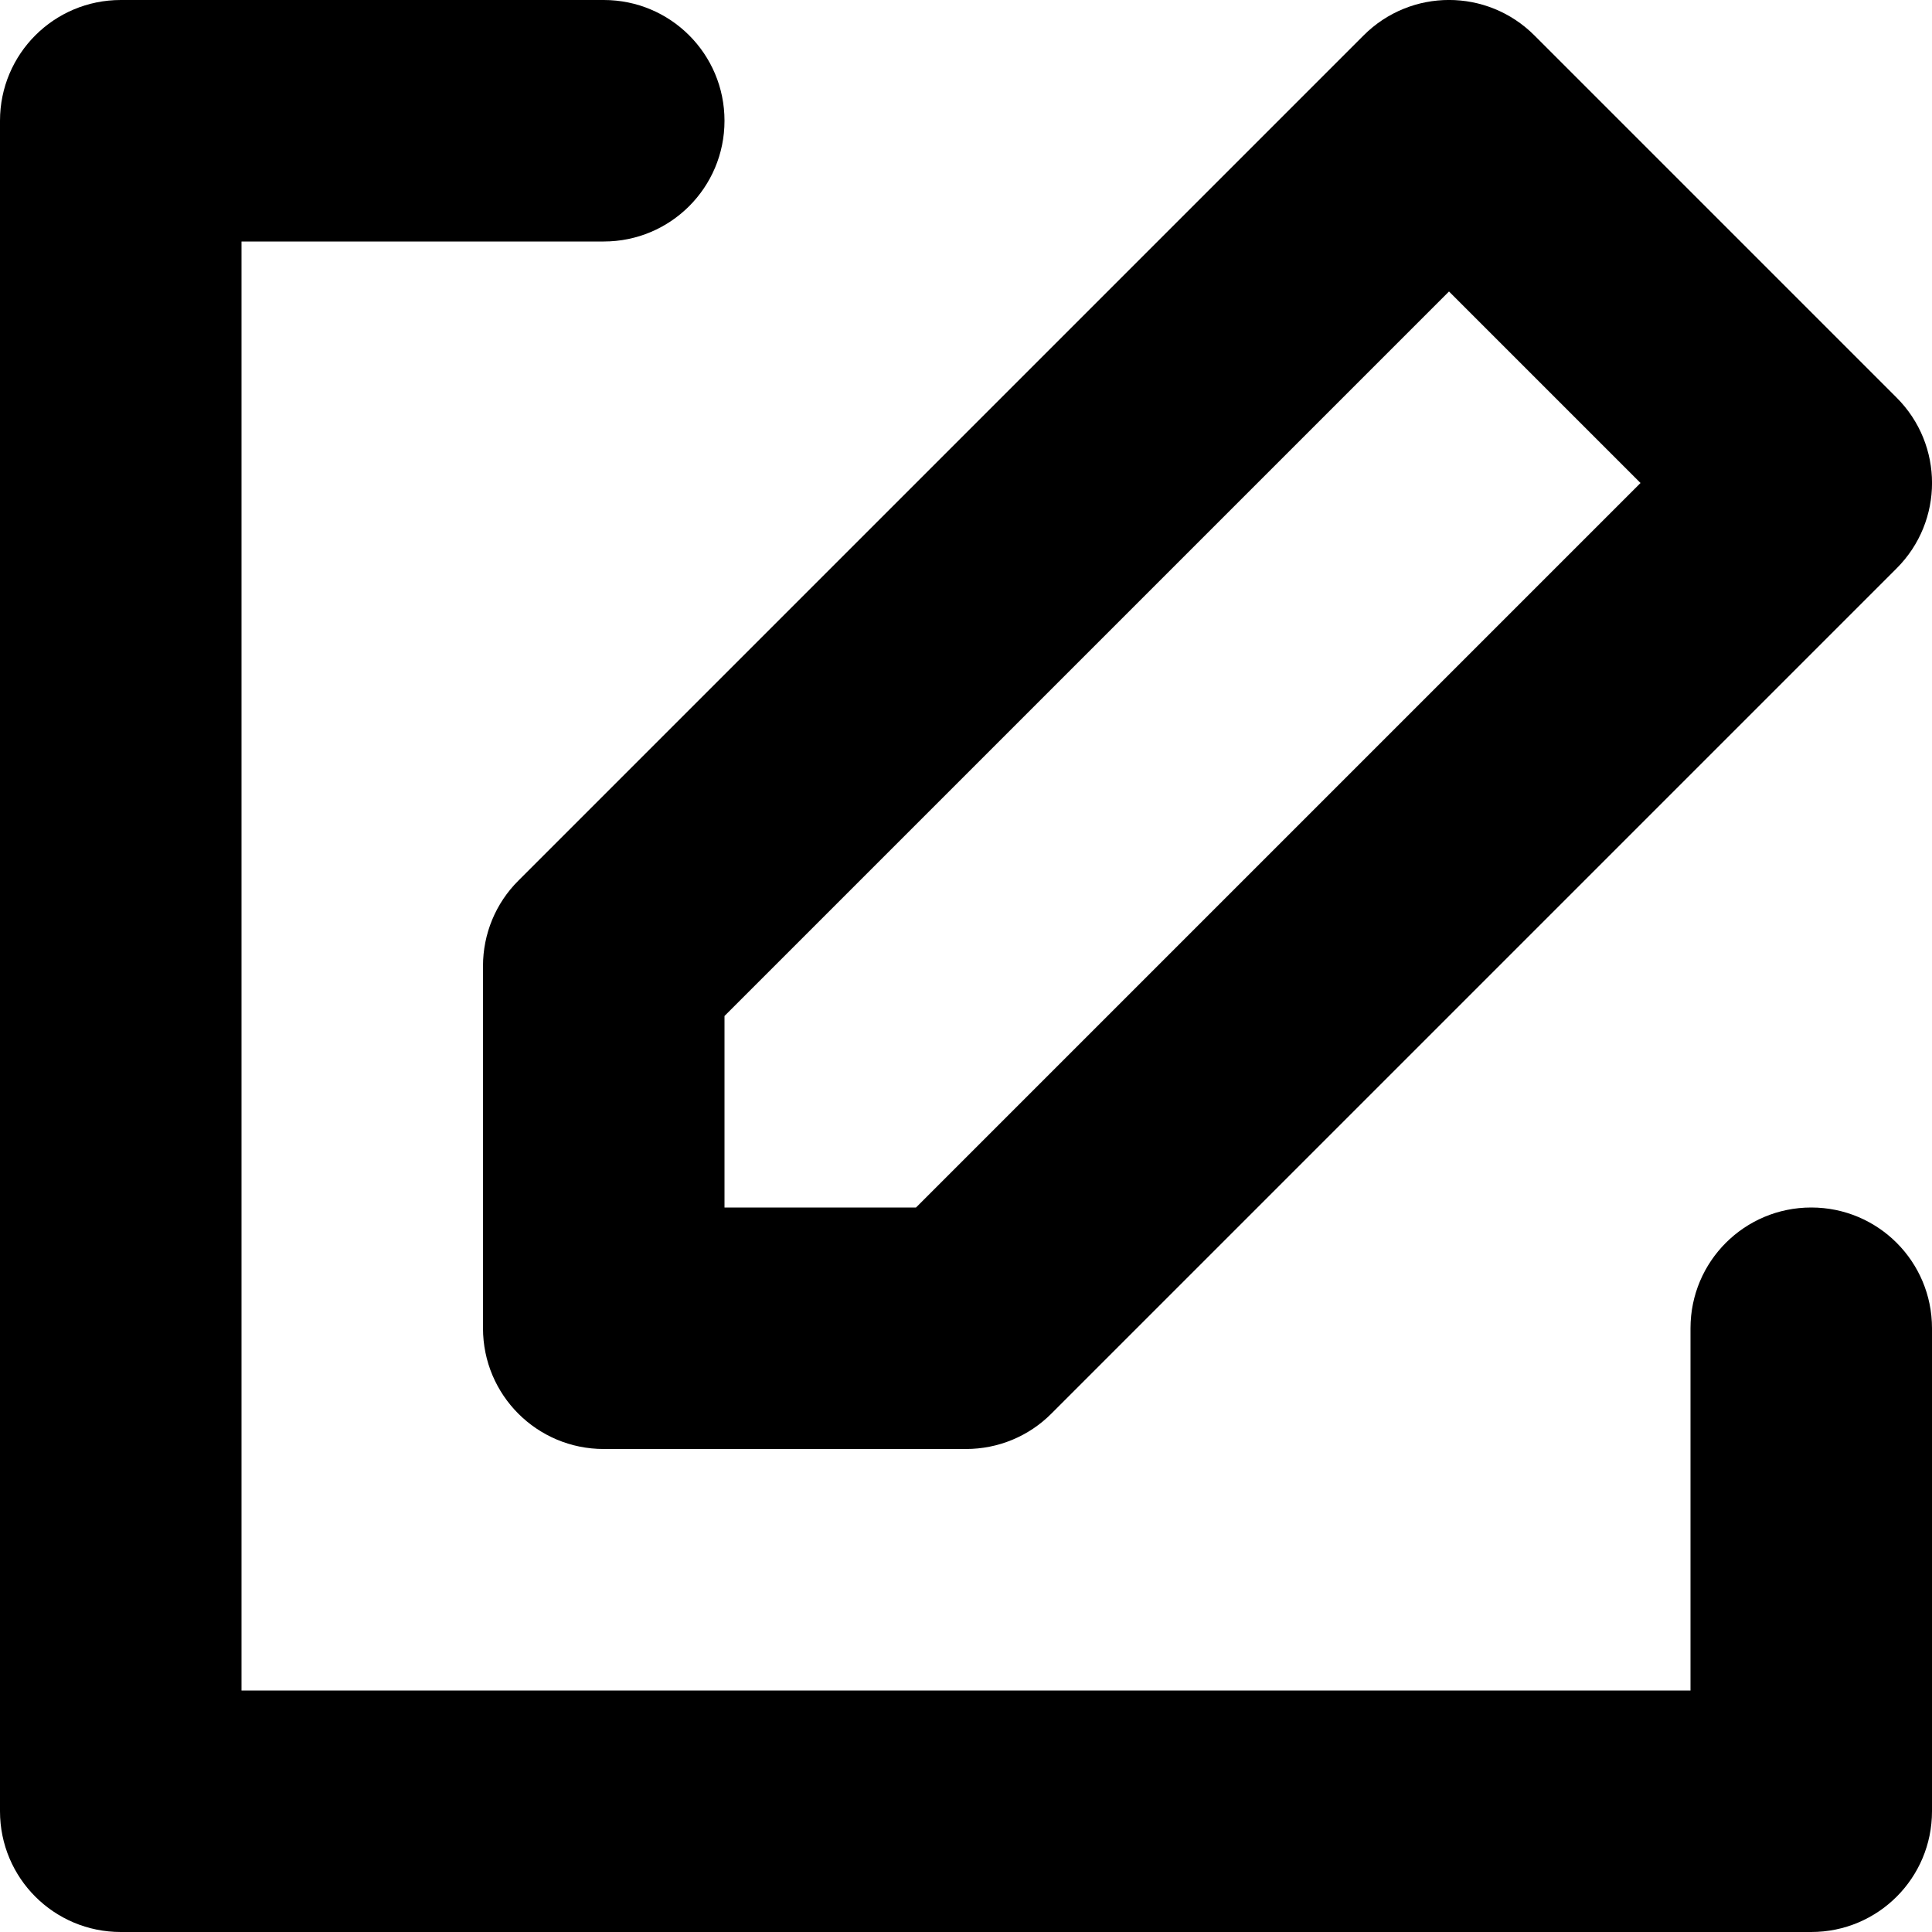 <?xml version="1.0" encoding="utf-8"?>
<!-- Generator: Adobe Illustrator 19.2.1, SVG Export Plug-In . SVG Version: 6.00 Build 0)  -->
<!DOCTYPE svg PUBLIC "-//W3C//DTD SVG 1.1//EN" "http://www.w3.org/Graphics/SVG/1.1/DTD/svg11.dtd">
<svg version="1.1" id="Layer_1" xmlns="http://www.w3.org/2000/svg" xmlns:xlink="http://www.w3.org/1999/xlink" x="0px" y="0px"
	 width="16px" height="16px" viewBox="0 0 16 16" enable-background="new 0 0 16 16" xml:space="preserve">
<path d="M12.707,0.293c-0.391-0.391-1.023-0.391-1.414,0l-7,7C4.105,7.48,4,7.734,4,8v3c0,0.553,0.447,1,1,1h3
	c0.266,0,0.52-0.105,0.707-0.293l7-7c0.391-0.391,0.391-1.023,0-1.414L12.707,0.293z M7.586,10H6V8.414l6-6L13.586,4L7.586,10z"/>
<path d="M15,10c-0.553,0-1,0.447-1,1v3H2V2h3c0.553,0,1-0.447,1-1S5.553,0,5,0H1C0.447,0,0,0.447,0,1v14c0,0.553,0.447,1,1,1h14
	c0.553,0,1-0.447,1-1v-4C16,10.447,15.553,10,15,10z"/>
</svg>
